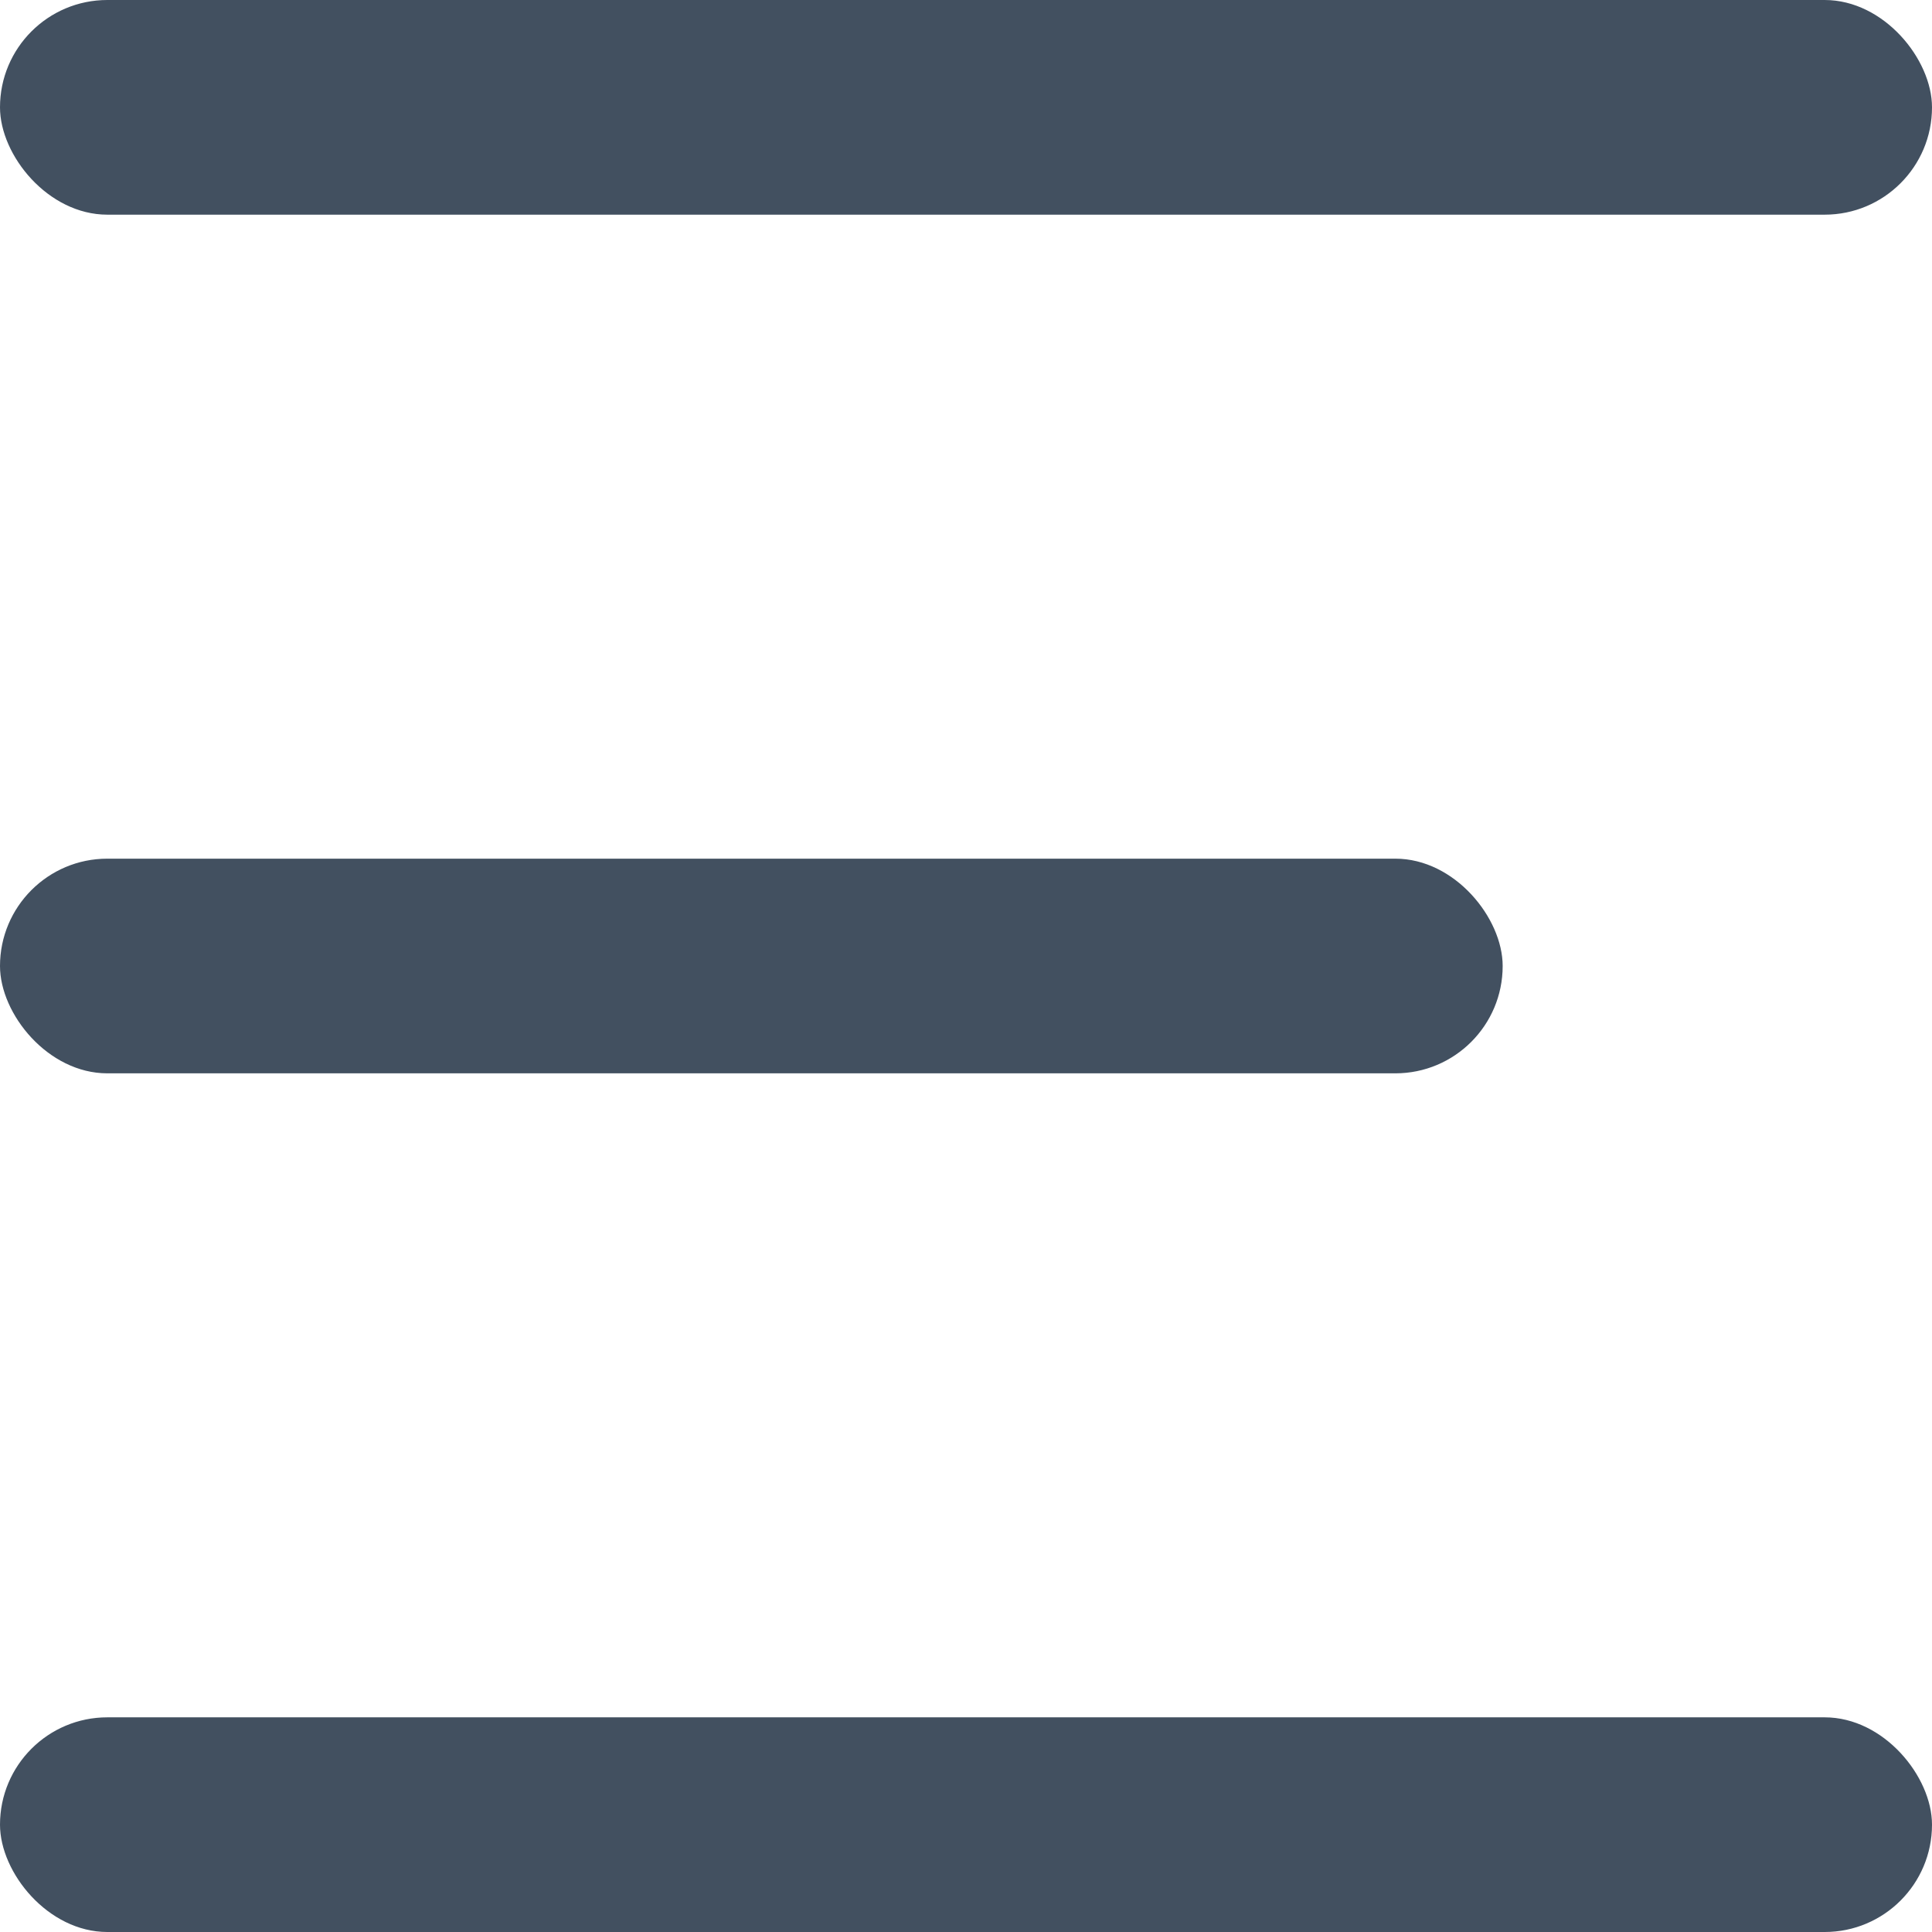 <svg id="menu" xmlns="http://www.w3.org/2000/svg" width="18" height="18" viewBox="0 0 18 18">
  <rect id="Rectangle" width="18" height="2" rx="1" transform="translate(0)" fill="#425060"/>
  <rect id="Rectangle_Copy" data-name="Rectangle Copy" width="14" height="2" rx="1" transform="translate(0 8)" fill="#425060"/>
  <rect id="Rectangle_Copy-2" data-name="Rectangle Copy" width="18" height="2" rx="1" transform="translate(0 16)" fill="#425060"/>
</svg>
